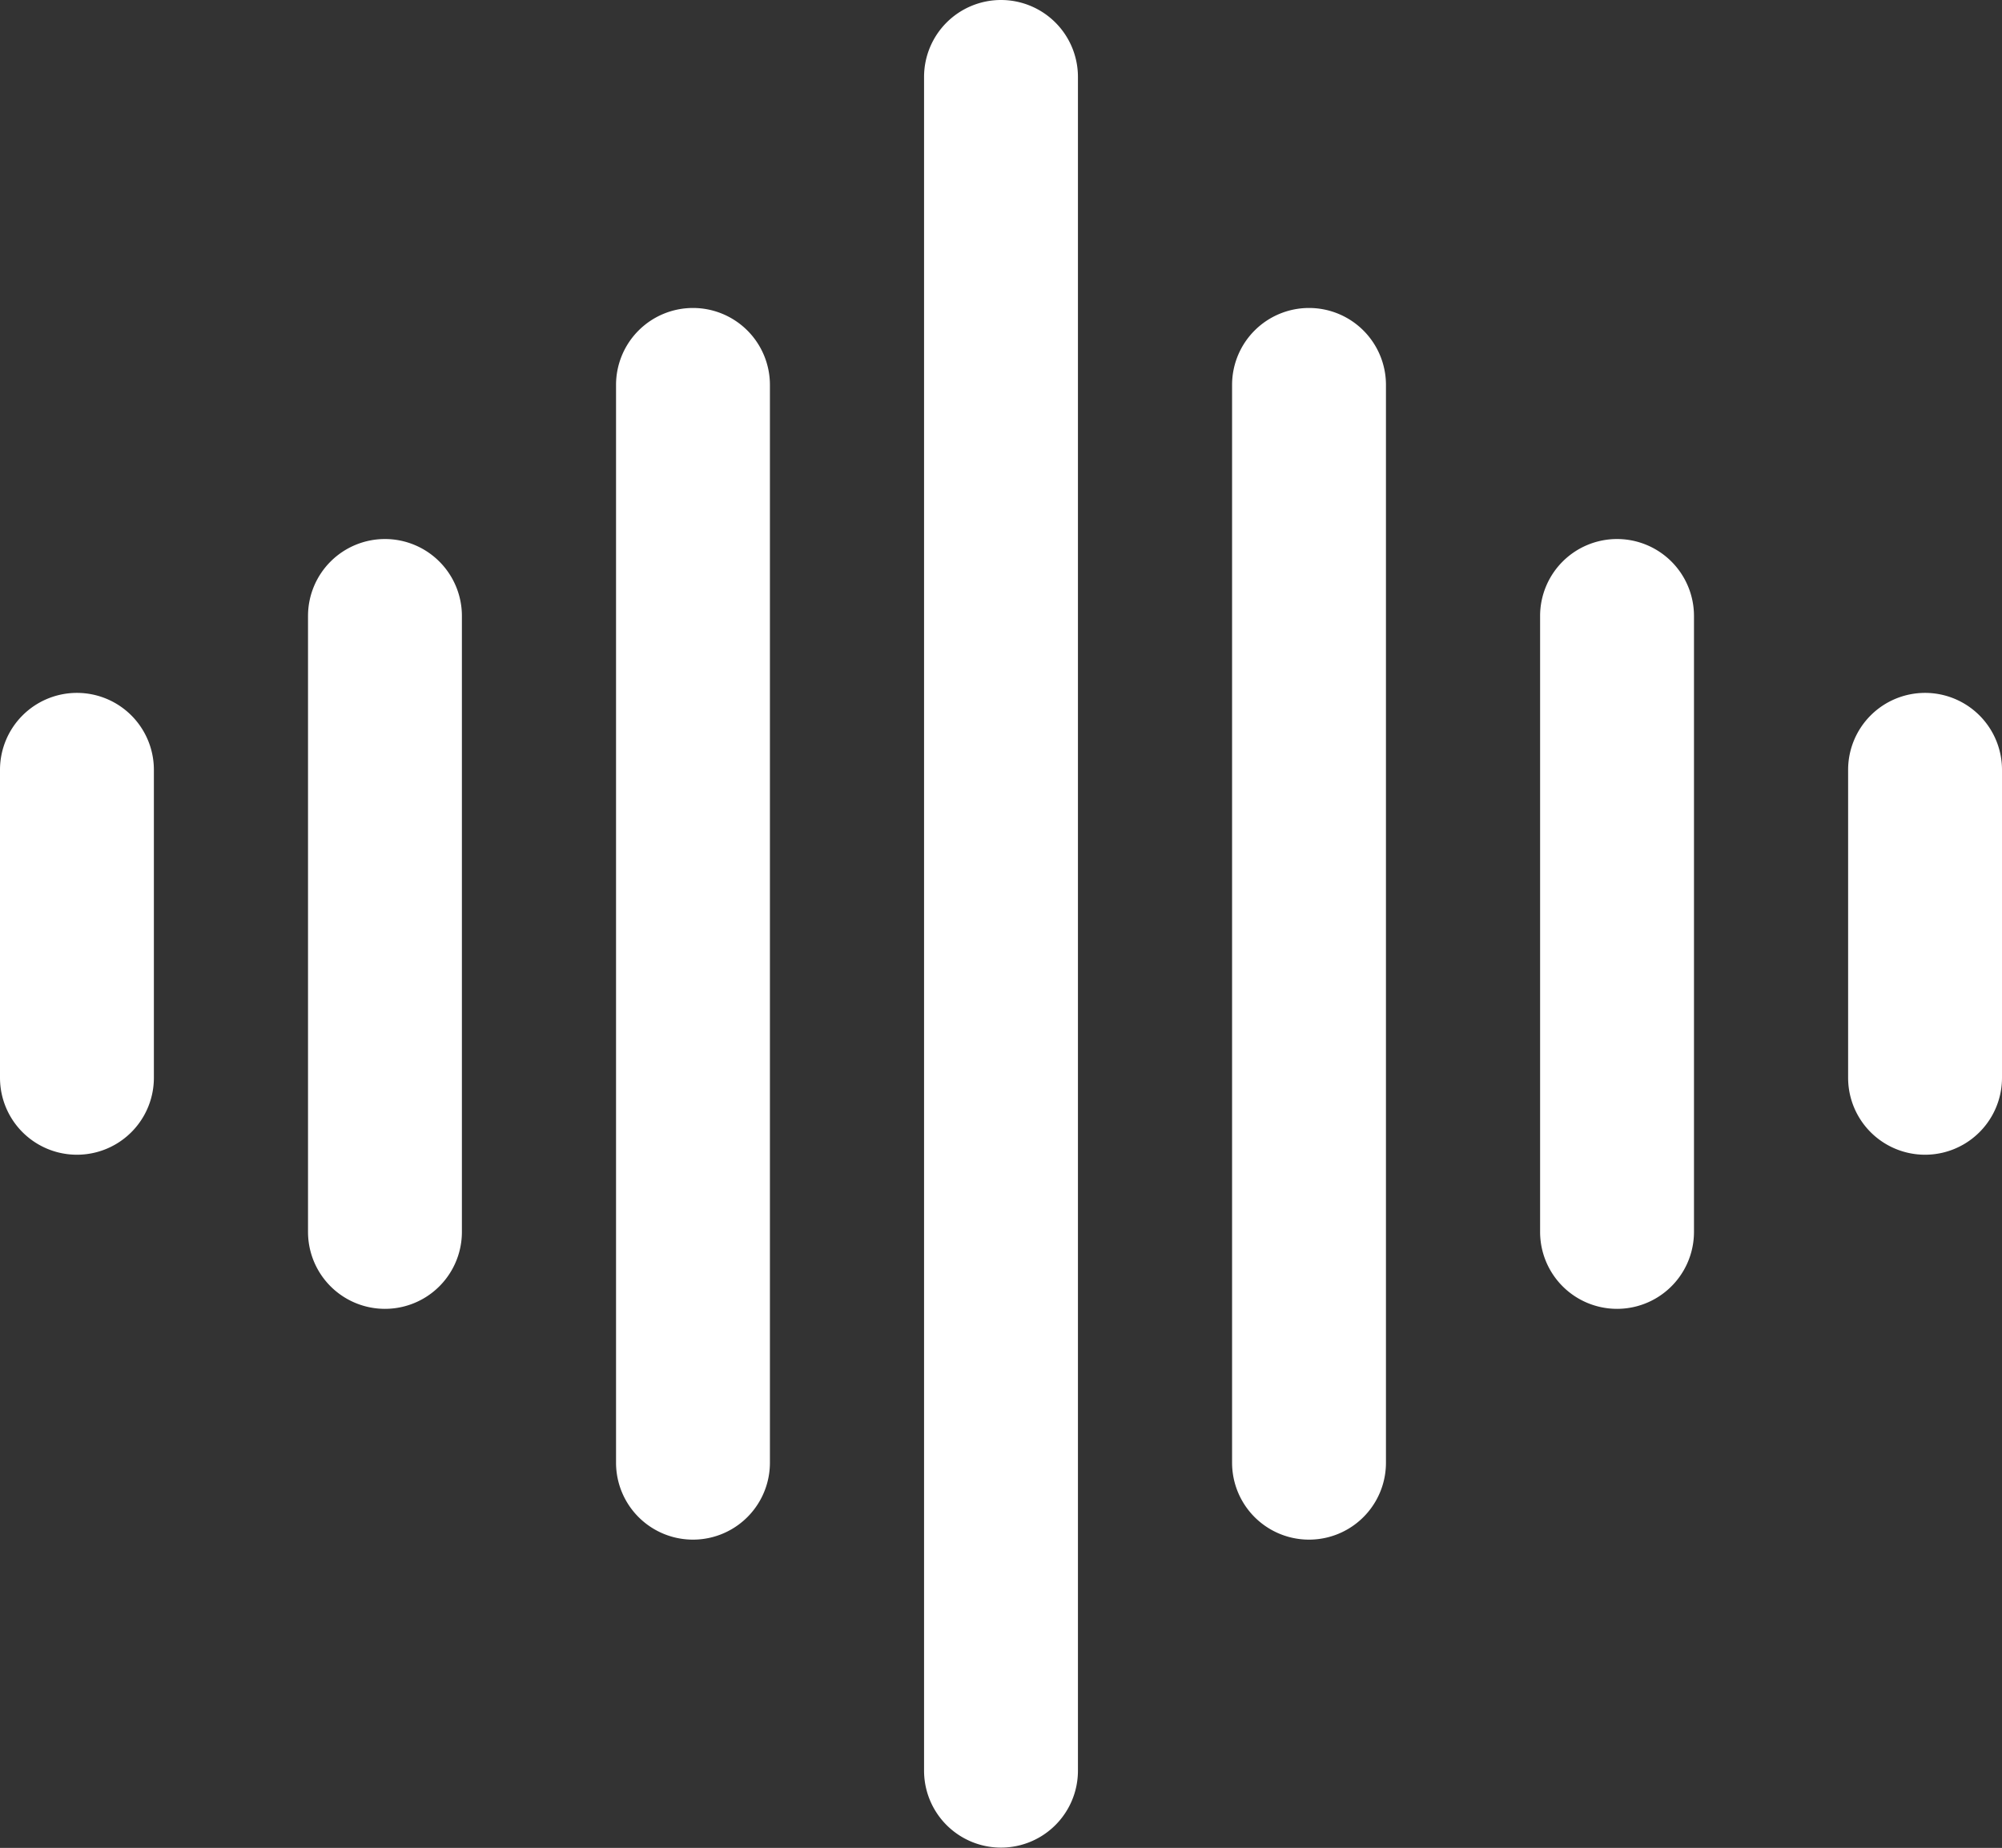 <svg xmlns="http://www.w3.org/2000/svg" data-name="Layer 2" viewBox="0 0 77.28 71.34">
  <rect x="0" y="0" width="77.28" height="71.34" fill="#333333" stroke="none"/>
  <path fill="#fff" fill-rule="evenodd" d="M38.64 0a2.97 2.97 0 0 1 2.97 2.97v65.39a2.97 2.97 0 0 1-5.94 0V2.97A2.97 2.97 0 0 1 38.64 0ZM26.75 11.89a2.97 2.97 0 0 1 2.97 2.97v41.61a2.97 2.97 0 0 1-5.94 0V14.86a2.97 2.97 0 0 1 2.97-2.97Zm23.78 0a2.97 2.97 0 0 1 2.97 2.97v41.61a2.97 2.97 0 0 1-5.94 0V14.86a2.97 2.97 0 0 1 2.97-2.97Zm-35.67 8.92a2.97 2.97 0 0 1 2.97 2.97v23.78a2.97 2.97 0 0 1-5.94 0V23.78a2.97 2.97 0 0 1 2.97-2.97Zm47.56 0a2.97 2.97 0 0 1 2.97 2.97v23.78a2.97 2.97 0 0 1-5.94 0V23.78a2.97 2.97 0 0 1 2.97-2.97ZM2.97 26.75a2.97 2.97 0 0 1 2.97 2.97v11.89a2.97 2.97 0 0 1-5.94 0V29.72a2.97 2.97 0 0 1 2.97-2.97Zm71.34 0a2.97 2.97 0 0 1 2.97 2.97v11.89a2.97 2.97 0 0 1-5.94 0V29.72a2.97 2.97 0 0 1 2.97-2.97Z" data-name="Layer 1"/>
</svg>
